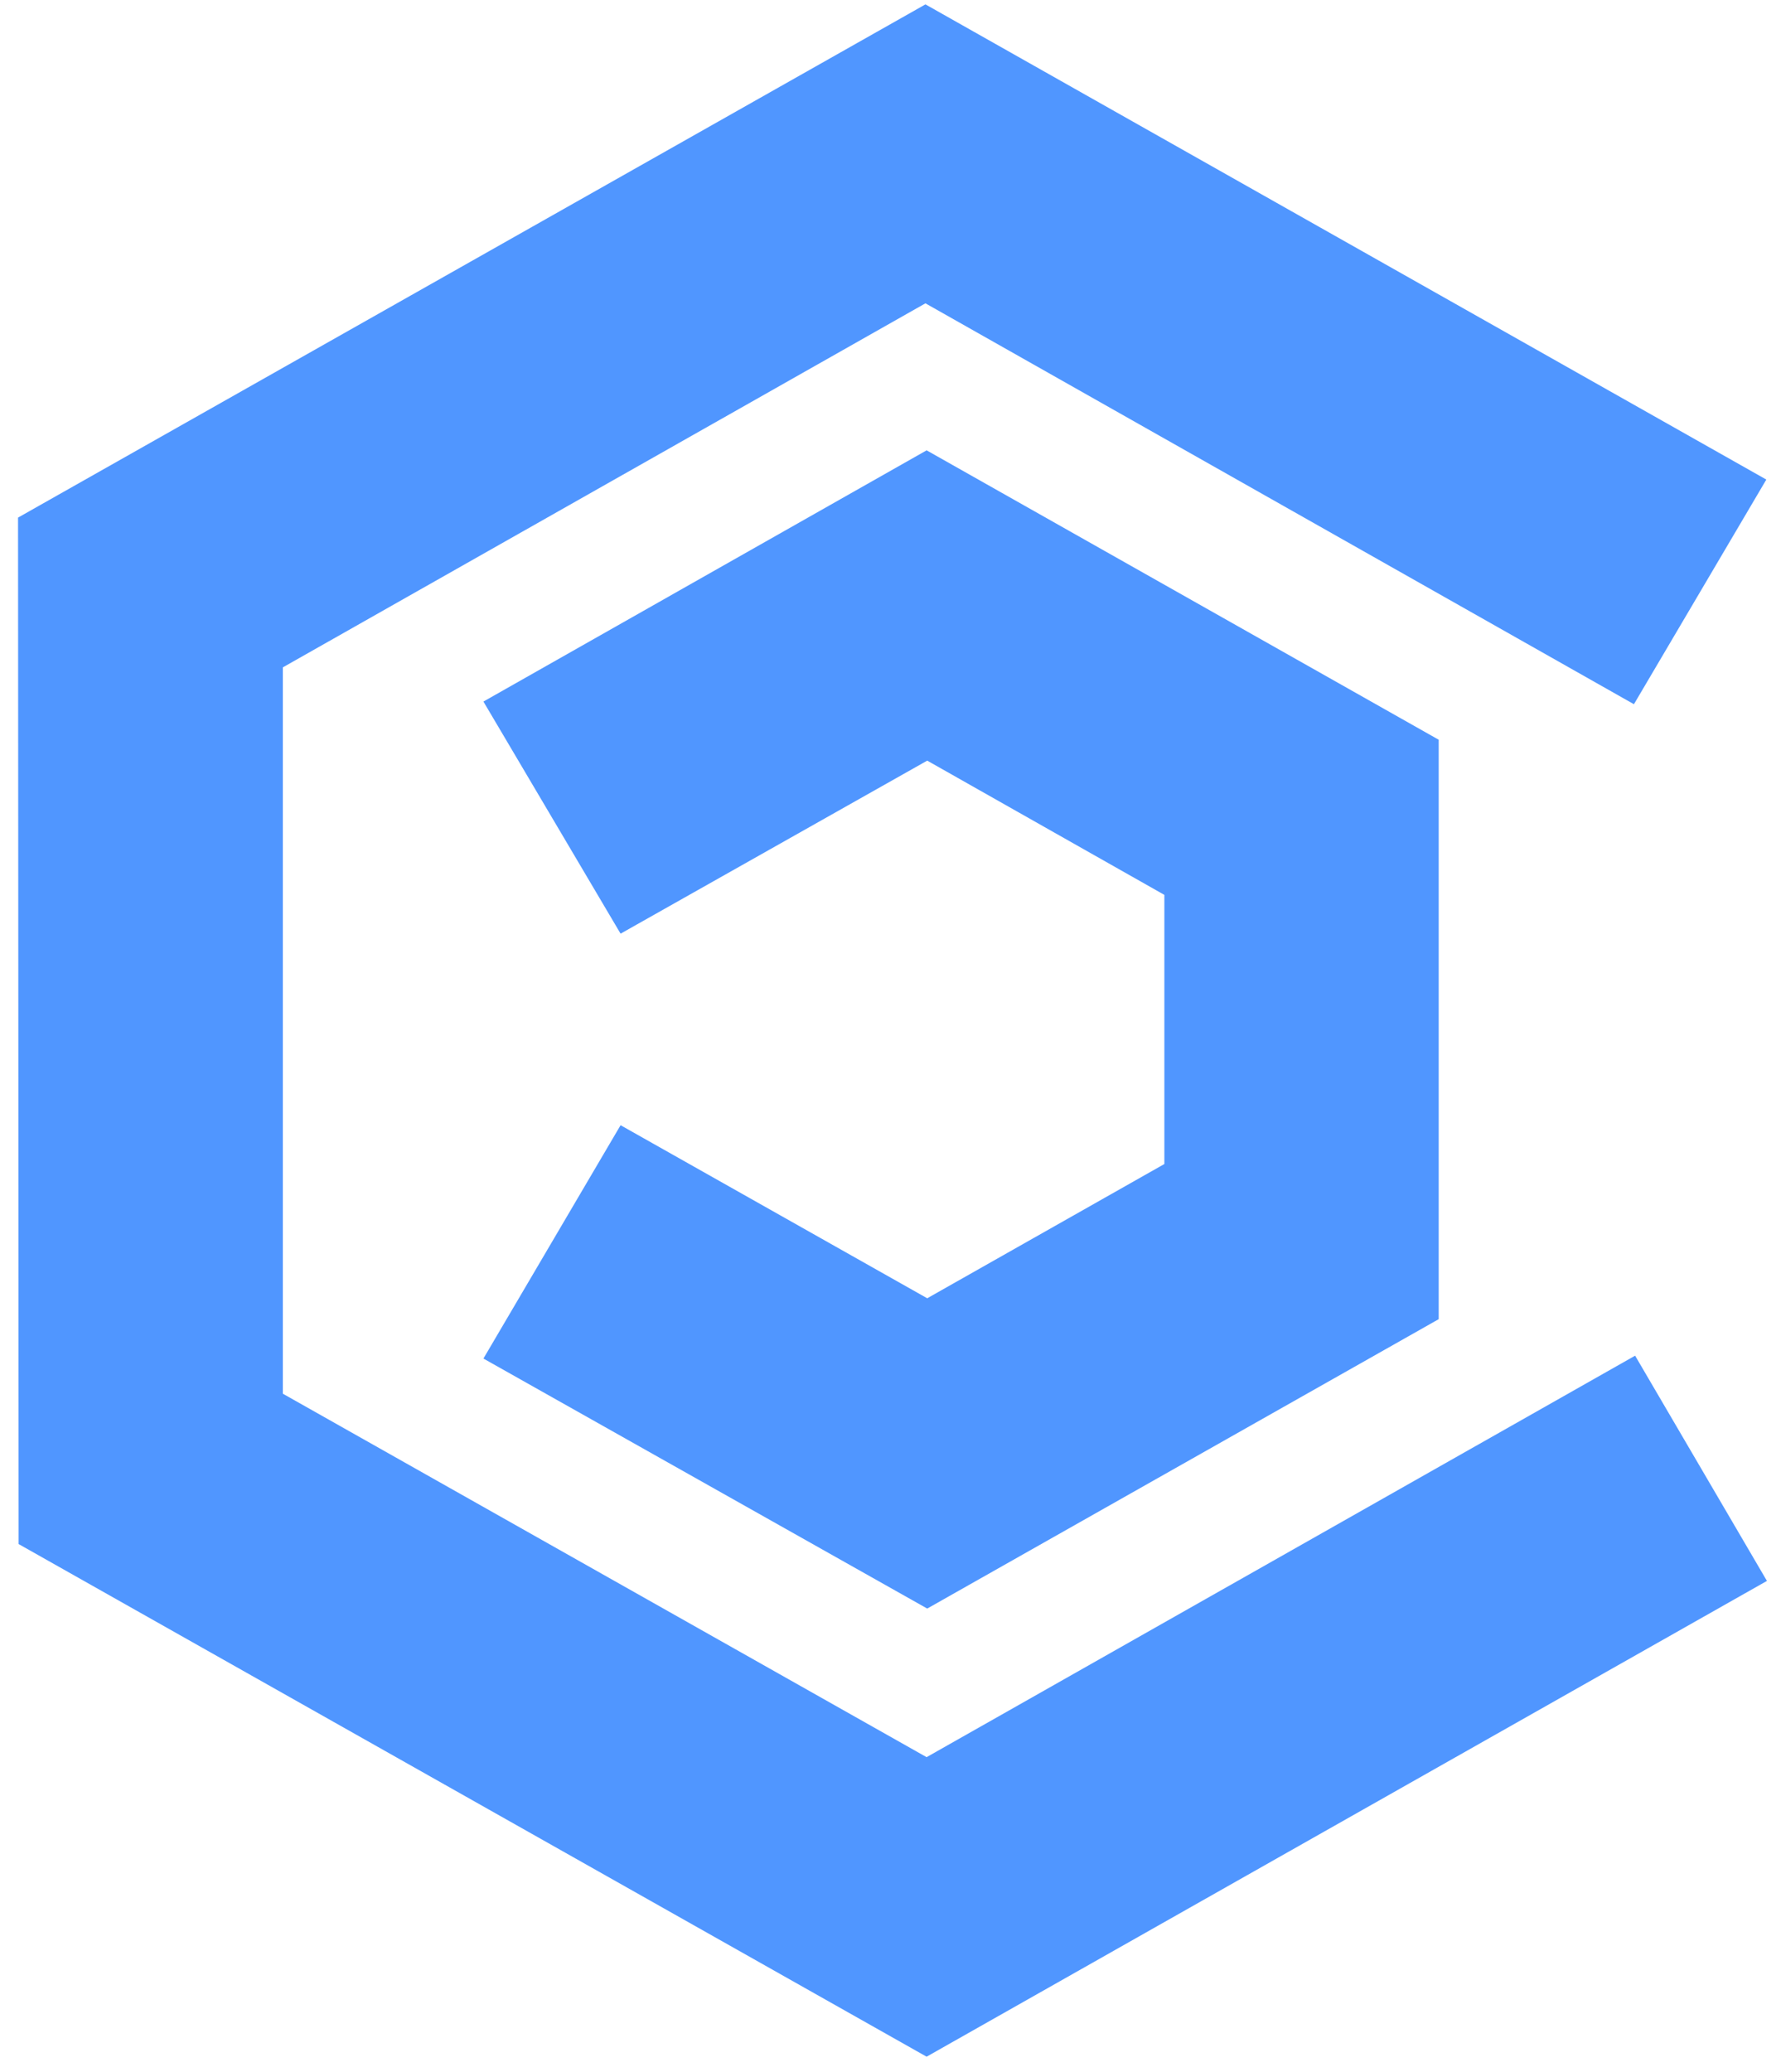 <svg width="92" height="107" viewBox="0 0 92 107" fill="none" xmlns="http://www.w3.org/2000/svg">
<path d="M47.865 106.224L0.962 79.747L0.932 26.733L47.805 0.226L91.242 24.769L84.403 36.371L47.805 15.666L14.611 34.468V71.982L47.865 90.754L84.464 70.018L91.273 81.651L47.865 106.224Z" fill="#5096FF"/>
<path d="M47.897 83.079L24.972 70.166L32.057 58.115L47.897 67.053L60.147 60.119V46.219L47.897 39.285L32.057 48.222L24.972 36.234L47.866 23.259L74.318 38.206V68.132L47.897 83.079Z" fill="#5096FF"/>
</svg>
